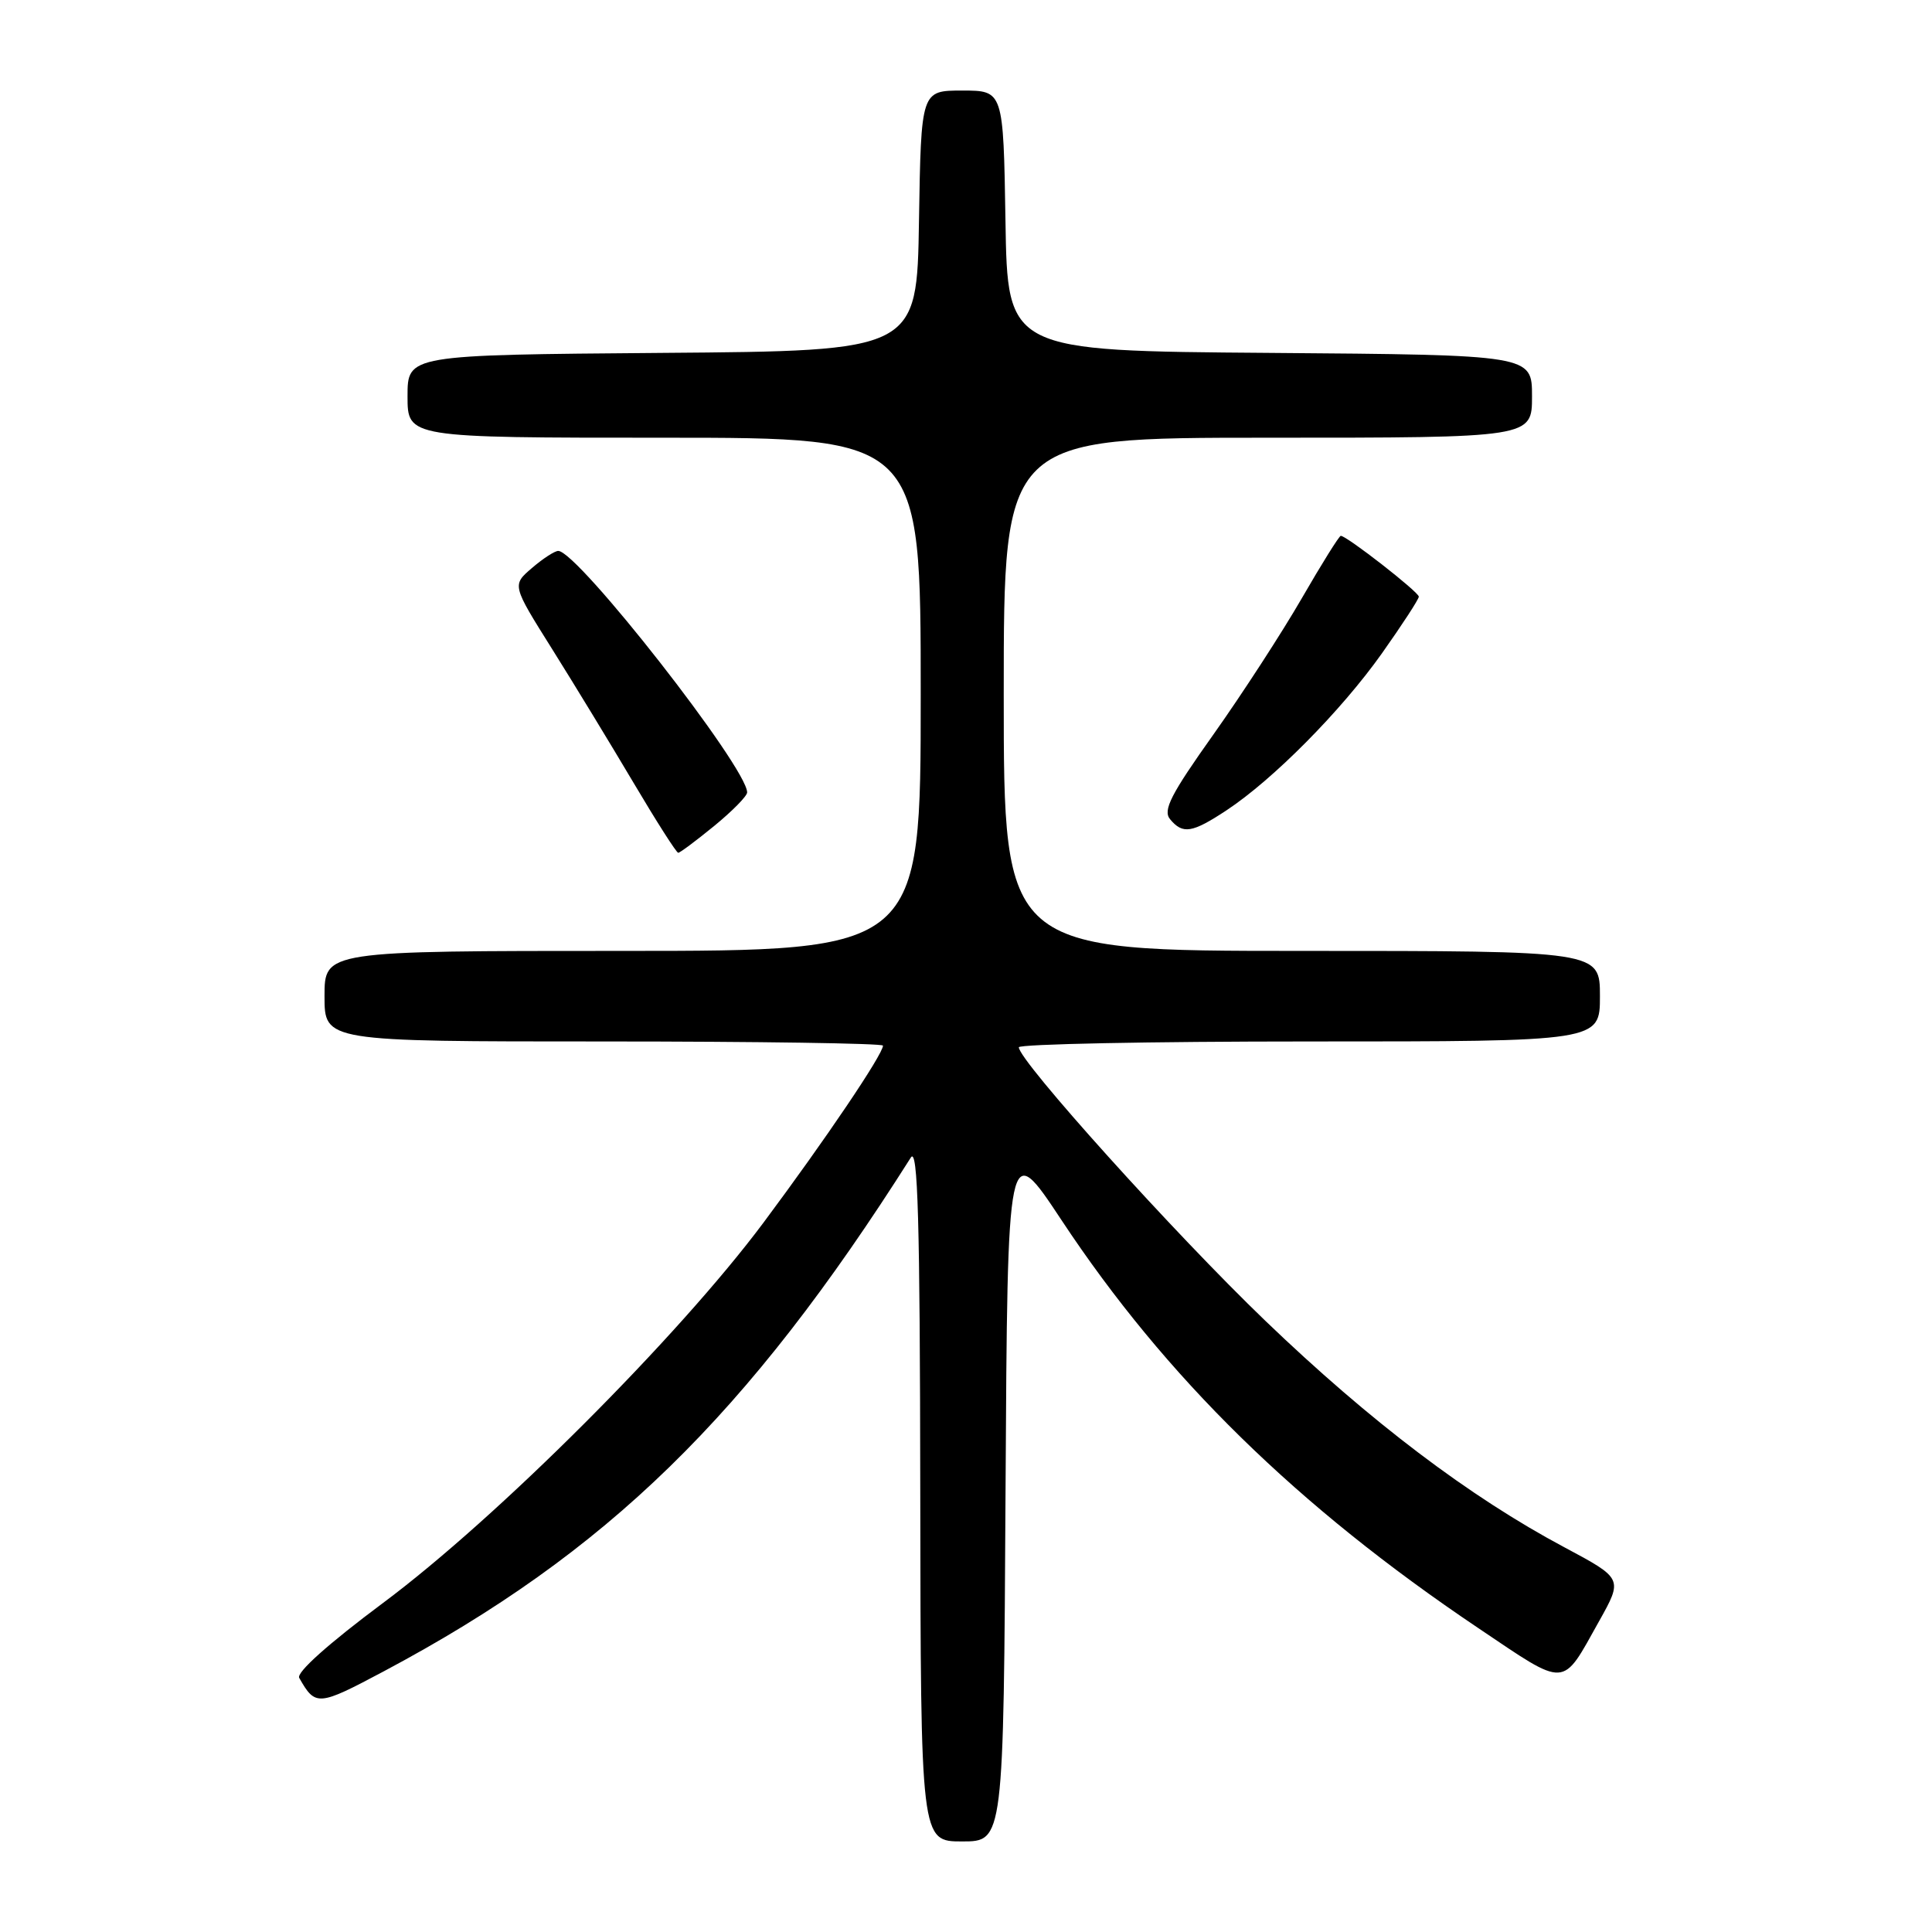 <?xml version="1.0" encoding="UTF-8" standalone="no"?>
<!DOCTYPE svg PUBLIC "-//W3C//DTD SVG 1.1//EN" "http://www.w3.org/Graphics/SVG/1.1/DTD/svg11.dtd" >
<svg xmlns="http://www.w3.org/2000/svg" xmlns:xlink="http://www.w3.org/1999/xlink" version="1.1" viewBox="0 0 256 256">
 <g >
 <path fill="currentColor"
d=" M 133.24 197.43 C 133.50 150.86 133.50 150.86 140.66 161.68 C 154.44 182.51 171.88 199.59 195.82 215.69 C 207.76 223.72 206.88 223.77 211.88 214.83 C 215.05 209.17 215.05 209.17 207.28 205.02 C 194.72 198.33 181.56 188.36 167.65 175.00 C 155.64 163.46 135.00 140.55 135.00 138.77 C 135.00 138.35 152.32 138.00 173.50 138.00 C 212.00 138.00 212.00 138.00 212.00 132.00 C 212.00 126.00 212.00 126.00 172.50 126.00 C 133.00 126.00 133.00 126.00 133.00 92.00 C 133.00 58.00 133.00 58.00 168.00 58.00 C 203.00 58.00 203.00 58.00 203.00 52.51 C 203.00 47.03 203.00 47.03 168.25 46.76 C 133.50 46.50 133.50 46.50 133.23 29.25 C 132.95 12.00 132.95 12.00 127.50 12.00 C 122.05 12.00 122.05 12.00 121.77 29.25 C 121.50 46.50 121.50 46.50 87.75 46.76 C 54.00 47.03 54.00 47.03 54.00 52.51 C 54.00 58.00 54.00 58.00 88.00 58.00 C 122.00 58.00 122.00 58.00 122.00 92.00 C 122.00 126.00 122.00 126.00 82.50 126.00 C 43.00 126.00 43.00 126.00 43.00 132.00 C 43.00 138.00 43.00 138.00 80.00 138.00 C 100.35 138.00 117.00 138.25 117.00 138.55 C 117.00 139.70 109.40 150.96 101.17 162.00 C 89.89 177.12 65.85 201.16 50.74 212.41 C 43.51 217.80 39.24 221.62 39.65 222.33 C 41.80 226.12 42.14 226.09 50.87 221.45 C 80.43 205.72 98.99 187.63 120.69 153.38 C 121.62 151.91 121.90 161.56 121.94 197.75 C 122.00 244.00 122.00 244.00 127.49 244.00 C 132.98 244.00 132.98 244.00 133.24 197.43 Z  M 94.65 109.43 C 97.04 107.47 99.00 105.48 99.00 105.00 C 99.00 101.71 76.54 73.00 73.97 73.00 C 73.50 73.00 71.93 74.02 70.48 75.27 C 67.84 77.53 67.84 77.53 73.17 86.02 C 76.10 90.69 80.96 98.68 83.97 103.76 C 86.98 108.84 89.63 113.00 89.87 113.00 C 90.10 113.00 92.25 111.39 94.65 109.43 Z  M 162.52 107.37 C 168.70 103.29 177.71 94.19 183.10 86.59 C 185.79 82.79 188.00 79.40 188.00 79.06 C 188.00 78.45 178.45 71.00 177.66 71.00 C 177.45 71.00 175.13 74.71 172.51 79.25 C 169.89 83.79 164.62 91.91 160.80 97.30 C 155.12 105.29 154.06 107.37 155.04 108.55 C 156.72 110.58 157.96 110.38 162.52 107.37 Z "/>
</g>
</svg>